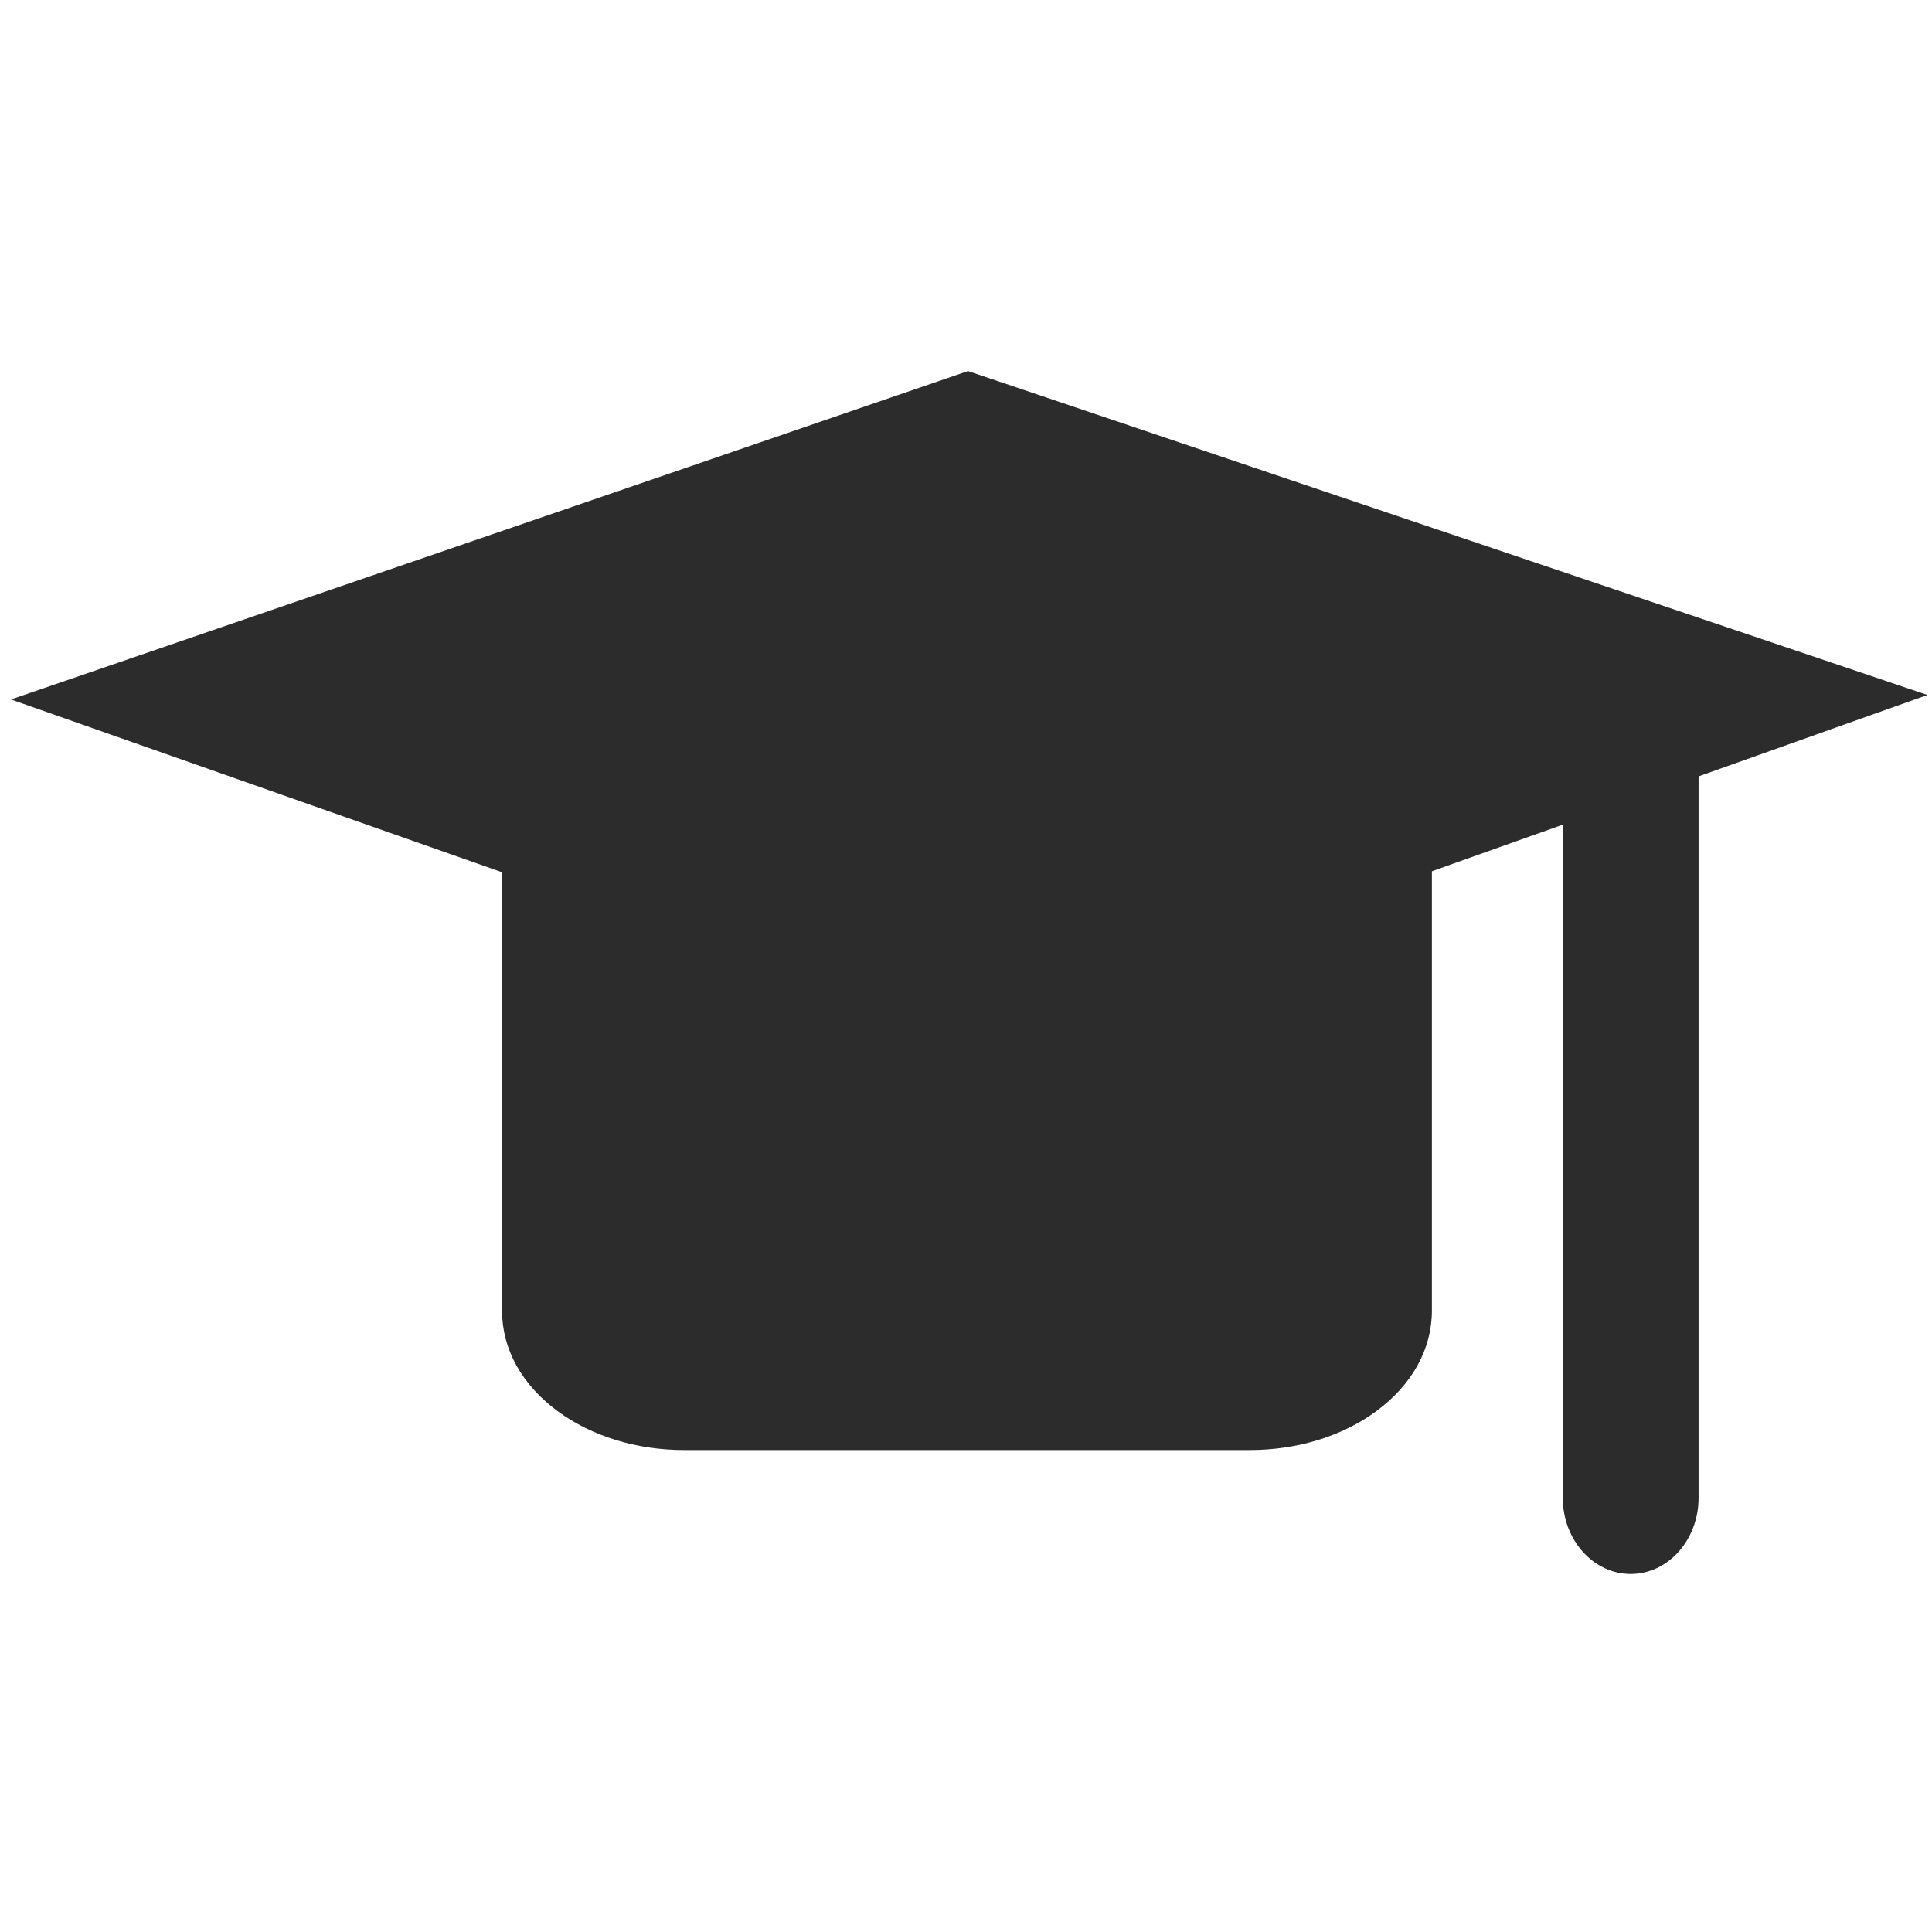 <?xml version="1.0" standalone="no"?><!DOCTYPE svg PUBLIC "-//W3C//DTD SVG 1.1//EN" "http://www.w3.org/Graphics/SVG/1.1/DTD/svg11.dtd"><svg t="1544417943607" class="icon" style="" viewBox="0 0 1024 1024" version="1.1" xmlns="http://www.w3.org/2000/svg" p-id="1242" xmlns:xlink="http://www.w3.org/1999/xlink" width="200" height="200"><defs><style type="text/css"></style></defs><path d="M748.063 694.68c0 34.796-38.351 63.008-85.658 63.008H362.621c-47.307 0-85.658-28.212-85.658-63.008V458.409c0-34.797 38.351-63.009 85.658-63.009h299.785c47.307 0 85.658 28.212 85.658 63.009V694.68z" fill="#2c2c2c" p-id="1243"></path><path d="M662.405 768.561H362.621c-25.18 0-48.979-7.306-67.011-20.57-19.035-14.002-29.519-32.935-29.519-53.311V458.409c0-20.375 10.483-39.309 29.518-53.311 18.033-13.265 41.831-20.57 67.011-20.57h299.785c25.181 0 48.979 7.305 67.011 20.57 19.036 14.002 29.519 32.936 29.519 53.311V694.68c0 20.375-10.483 39.309-29.519 53.311-18.032 13.264-41.83 20.57-67.011 20.57z m-299.784-362.29c-20.579 0-39.801 5.804-54.127 16.341-13.322 9.8-20.659 22.513-20.659 35.797V694.68c0 13.283 7.337 25.995 20.659 35.795 14.326 10.538 33.549 16.341 54.127 16.341h299.785c20.579 0 39.802-5.804 54.127-16.341 13.323-9.8 20.659-22.512 20.659-35.795V458.409c0-13.284-7.336-25.997-20.659-35.797-14.325-10.538-33.548-16.341-54.127-16.341H362.621z" fill="#2c2c2c" p-id="1244"></path><path d="M889.405 793.916c0 16.264-11.243 29.45-25.111 29.45-13.867 0-25.111-13.186-25.111-29.45V398.435c0-16.264 11.244-29.449 25.111-29.449 13.868 0 25.111 13.186 25.111 29.449v395.481z" fill="#2c2c2c" p-id="1245"></path><path d="M864.294 834.237c-19.841 0-35.982-18.088-35.982-40.322v-395.48c0-22.233 16.141-40.32 35.982-40.32s35.982 18.087 35.982 40.32v395.481c0.001 22.233-16.141 40.321-35.982 40.321z m0-454.38c-7.718 0-14.239 8.507-14.239 18.578v395.481c0 10.071 6.521 18.579 14.239 18.579 7.719 0 14.239-8.508 14.239-18.579V398.435c0.001-10.071-6.52-18.578-14.239-18.578z" fill="#2c2c2c" p-id="1246"></path><path d="M894.944 754.598h-61.229v-35.356h61.229v35.356z m-48.608-12.621h35.986v-10.114h-35.986v10.114z" fill="#2c2c2c" p-id="1247"></path><path d="M513.08 537.688L38.917 370.857 513.08 208.159l475.31 160.462z" fill="#2c2c2c" p-id="1248"></path><path d="M513.1 549.22L5.795 370.728l507.256-174.053 508.532 171.678L513.1 549.22zM72.039 370.986l441.021 155.17 442.136-157.268-442.087-149.245-441.07 151.343zM721.234 702.106h-0.027a6.31 6.31 0 0 1-6.284-6.337l0.842-198.577a6.31 6.31 0 0 1 6.311-6.284h0.026a6.31 6.31 0 0 1 6.284 6.337l-0.841 198.577a6.312 6.312 0 0 1-6.311 6.284z" fill="#2c2c2c" p-id="1249"></path><path d="M845.383 793.798a4.94 4.94 0 0 1-4.212-7.517l22.731-37.227a4.942 4.942 0 0 1 8.434 5.151l-22.731 37.227a4.937 4.937 0 0 1-4.222 2.366z" fill="#2c2c2c" p-id="1250"></path><path d="M853.333 818.537a4.94 4.94 0 0 1-4.24-7.471l34.077-57.217a4.942 4.942 0 0 1 8.491 5.058l-34.077 57.217a4.942 4.942 0 0 1-4.251 2.413z" fill="#2c2c2c" p-id="1251"></path><path d="M405.595 735.448c-0.107 0-11.209-0.002-51.465-0.21-42.237-0.219-53.397-33.67-53.397-51.327 0-13.275-0.416-51.296-0.42-51.679a6.31 6.31 0 0 1 6.24-6.379l0.071-0.001a6.31 6.31 0 0 1 6.309 6.241c0.004 0.383 0.421 38.475 0.421 51.818 0 1.572 0.464 38.497 40.841 38.705 40.204 0.208 51.292 0.21 51.399 0.21a6.312 6.312 0 0 1 0.001 12.622z" fill="#2c2c2c" p-id="1252"></path></svg>